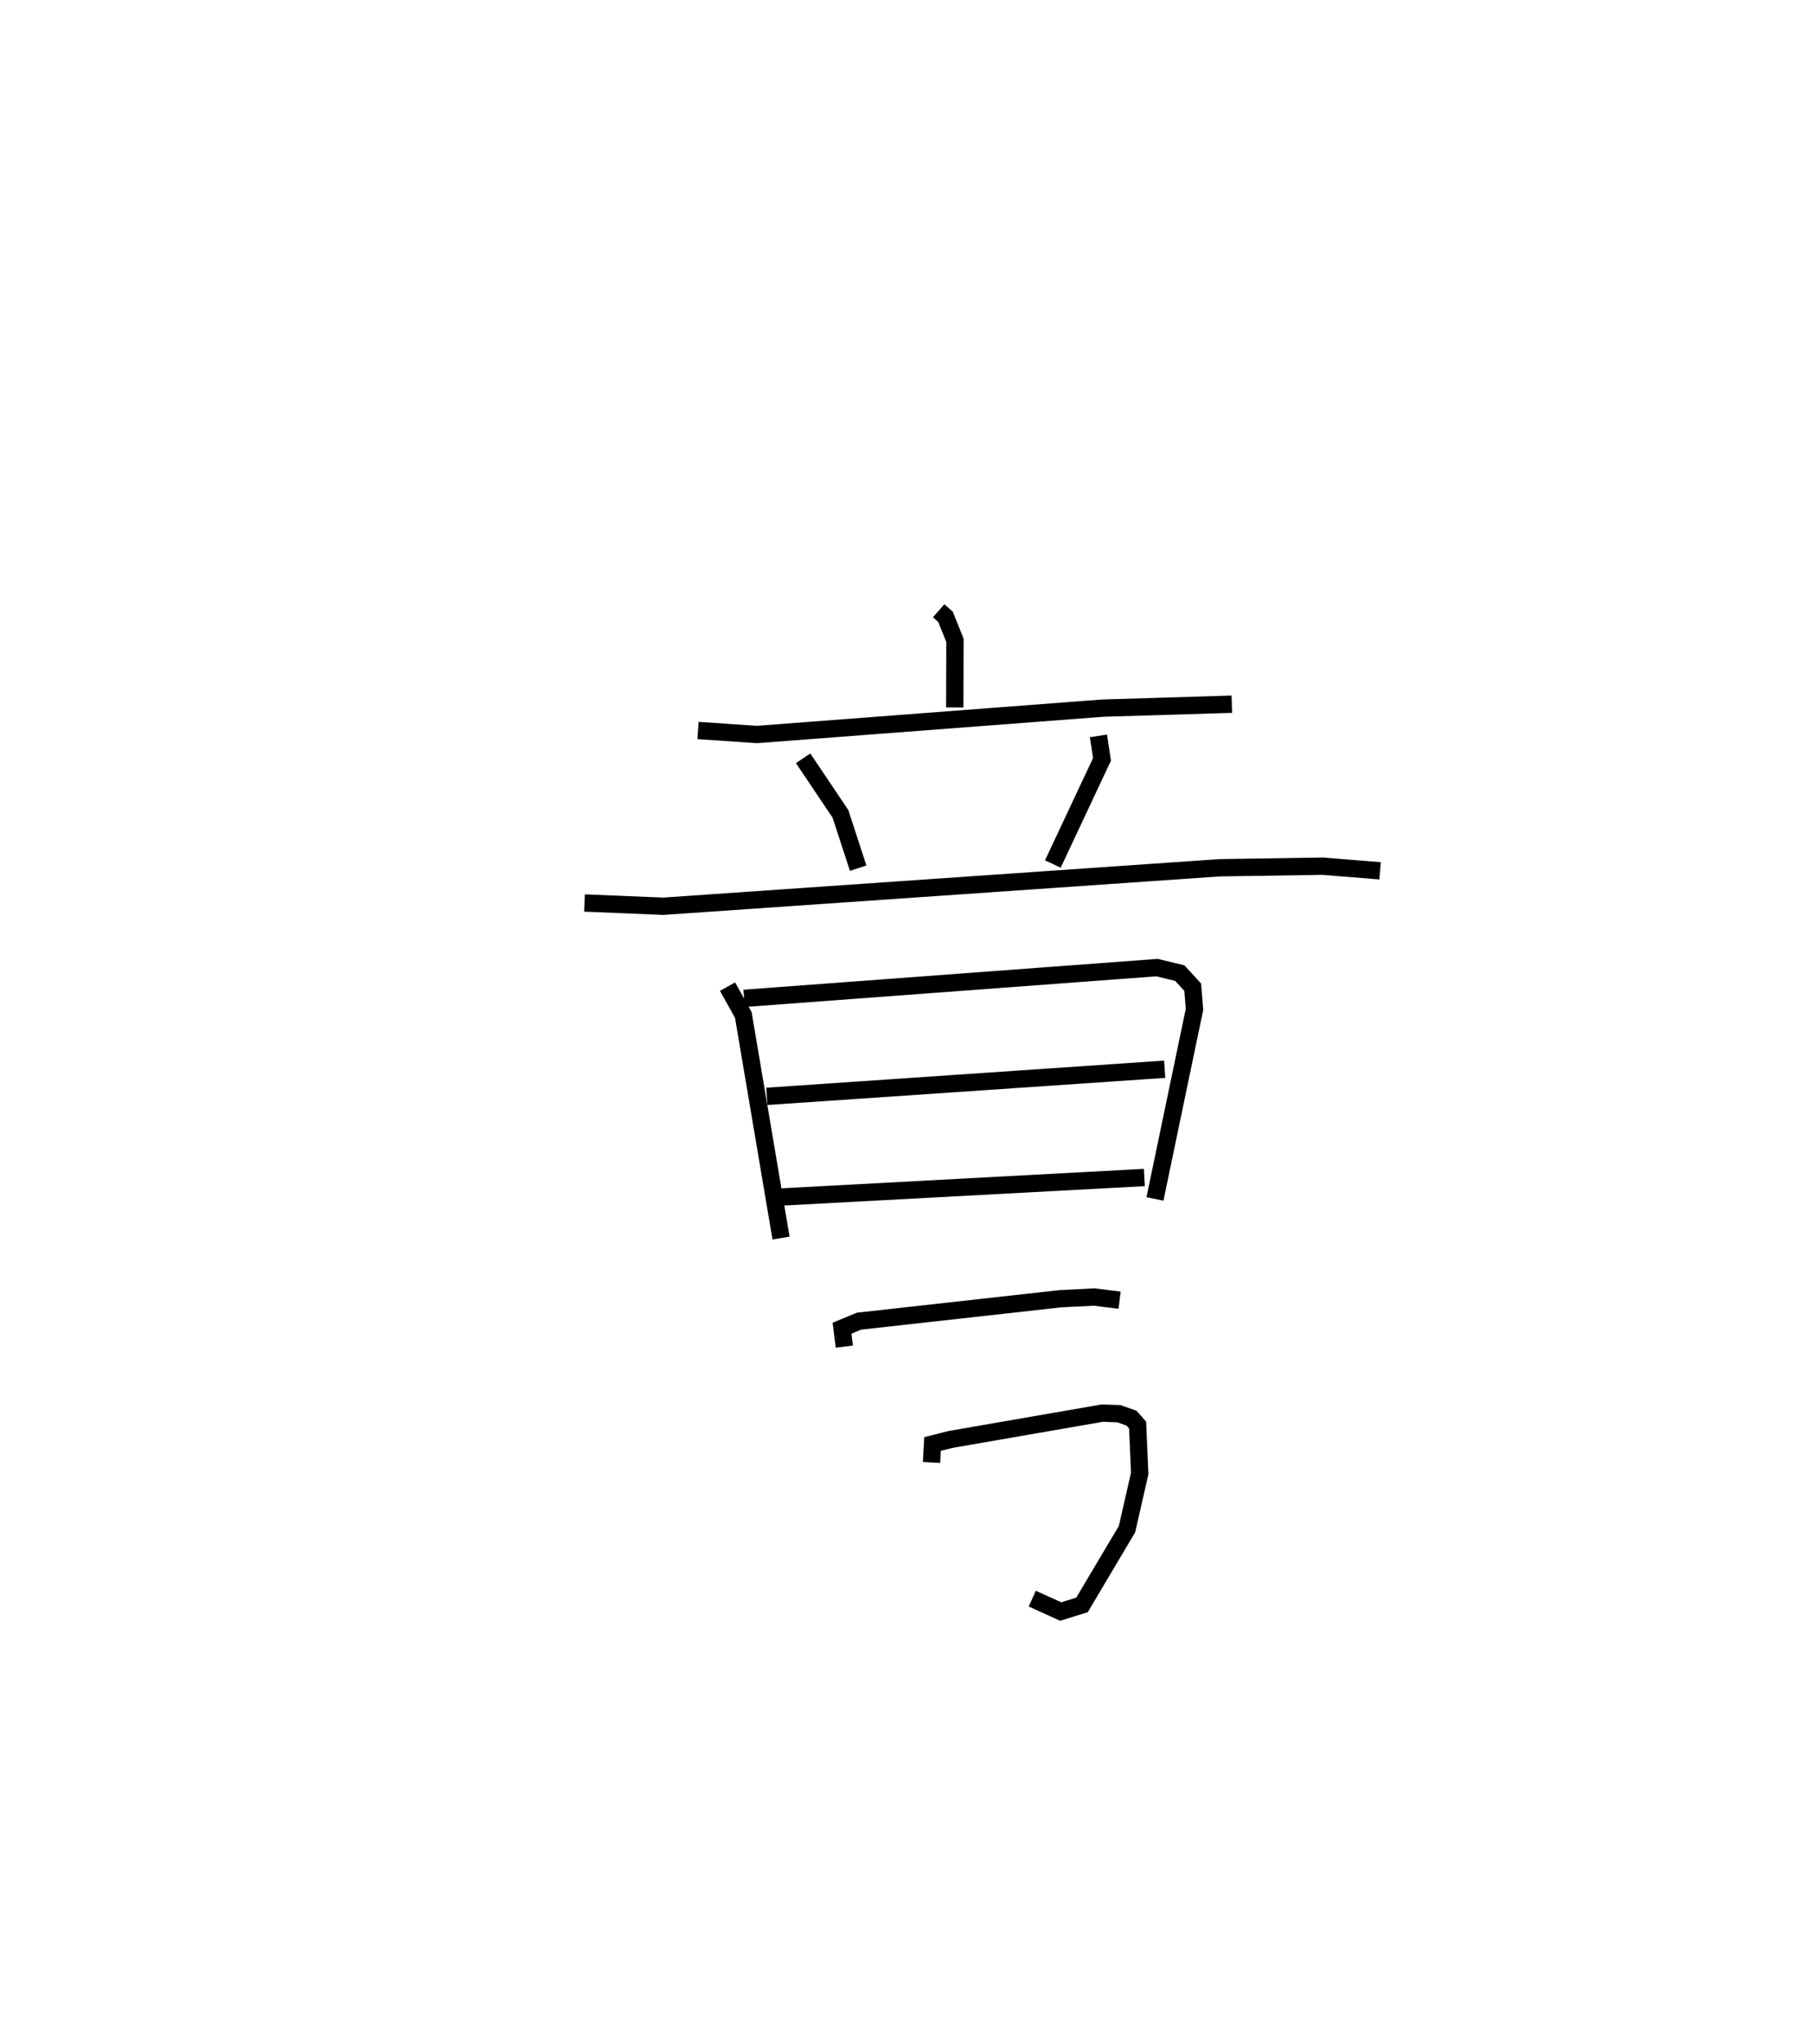 <?xml version="1.0" encoding="utf-8" ?>
<svg baseProfile="full" height="118.075" version="1.1" width="104.697" xmlns="http://www.w3.org/2000/svg" xmlns:ev="http://www.w3.org/2001/xml-events" xmlns:xlink="http://www.w3.org/1999/xlink"><defs /><rect fill="white" height="118.075" width="104.697" x="0" y="0" /><path d="M25,25 m0.0,0.0 m29.205,10.277 l0.396,0.349 0.545,1.359 l-0.011,3.874 m-14.825,1.334 l3.407,0.23 19.951,-1.522 l7.467,-0.228 m-24.757,3.124 l2.155,3.208 1.024,3.139 m13.875,-7.641 l0.206,1.356 -2.839,6.045 m-27.046,2.252 l4.556,0.187 32.116,-2.222 l5.959,-0.092 3.312,0.268 m-37.682,6.689 l0.911,1.638 2.178,12.884 m-2.134,-13.845 l23.844,-1.776 1.318,0.318 l0.745,0.814 0.104,1.276 l-2.284,10.953 m-22.413,-5.925 l22.975,-1.566 m-22.26,7.386 l21.086,-1.133 m-17.326,9.768 l-0.132,-1.063 0.979,-0.407 l11.639,-1.297 1.94,-0.097 l1.47,0.181 m-10.861,9.371 l0.059,-1.065 1.032,-0.26 l8.764,-1.521 0.967,0.032 l0.726,0.258 0.354,0.396 l0.12,2.799 -0.733,3.215 l-2.599,4.377 -1.23,0.381 l-1.643,-0.744 " fill="none" stroke="black" stroke-width="1" /></svg>